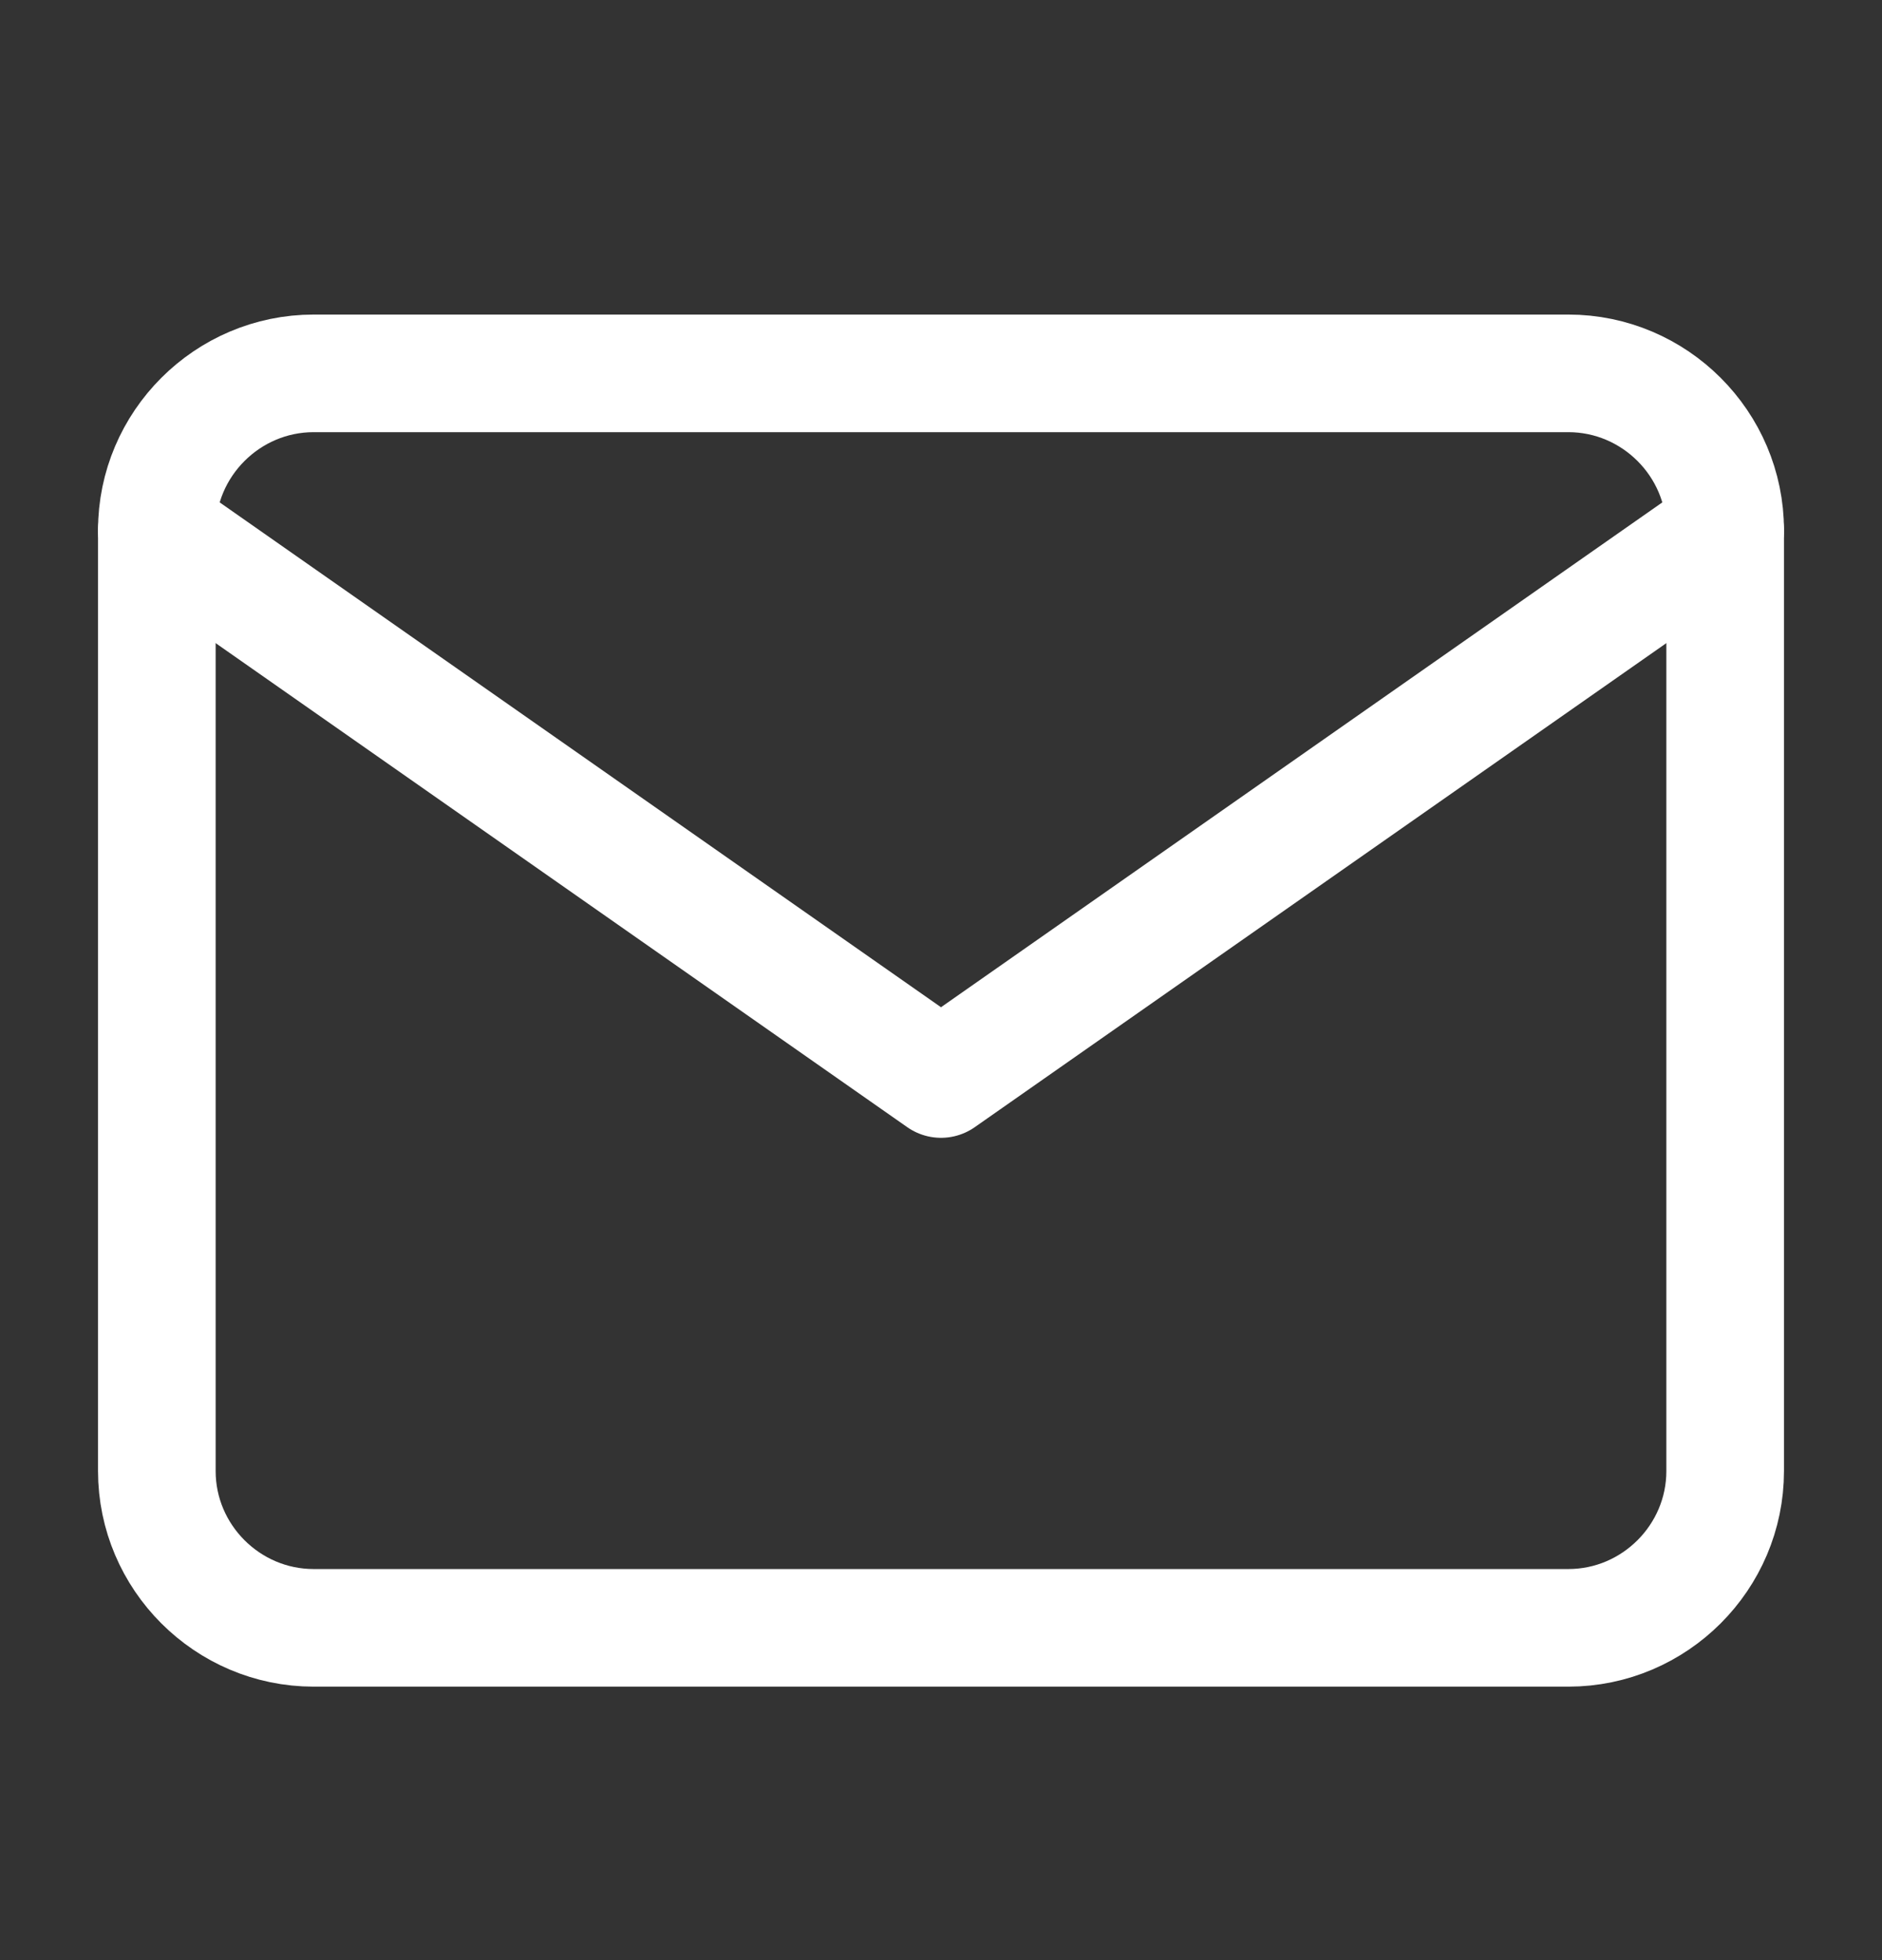 <svg width="24" height="25"  fill="none" viewBox="0 0 24 25" xmlns="http://www.w3.org/2000/svg">
<rect x="0" y="0" width="24" height="25" fill="#333333" stroke="none"/>
<path stroke="white" d="M4 4.762H20C21.1 4.762 22 5.662 22 6.762V18.762C22 19.862 21.1 20.762 20 20.762H4C2.9 20.762 2 19.862 2 18.762V6.762C2 5.662 2.9 4.762 4 4.762Z" stroke-width="1.5" stroke-linecap="round" stroke-linejoin="round"/>
<path  stroke="white" d="M22 6.762L12 13.762L2 6.762" stroke-width="1.5" stroke-linecap="round" stroke-linejoin="round"/>
</svg>